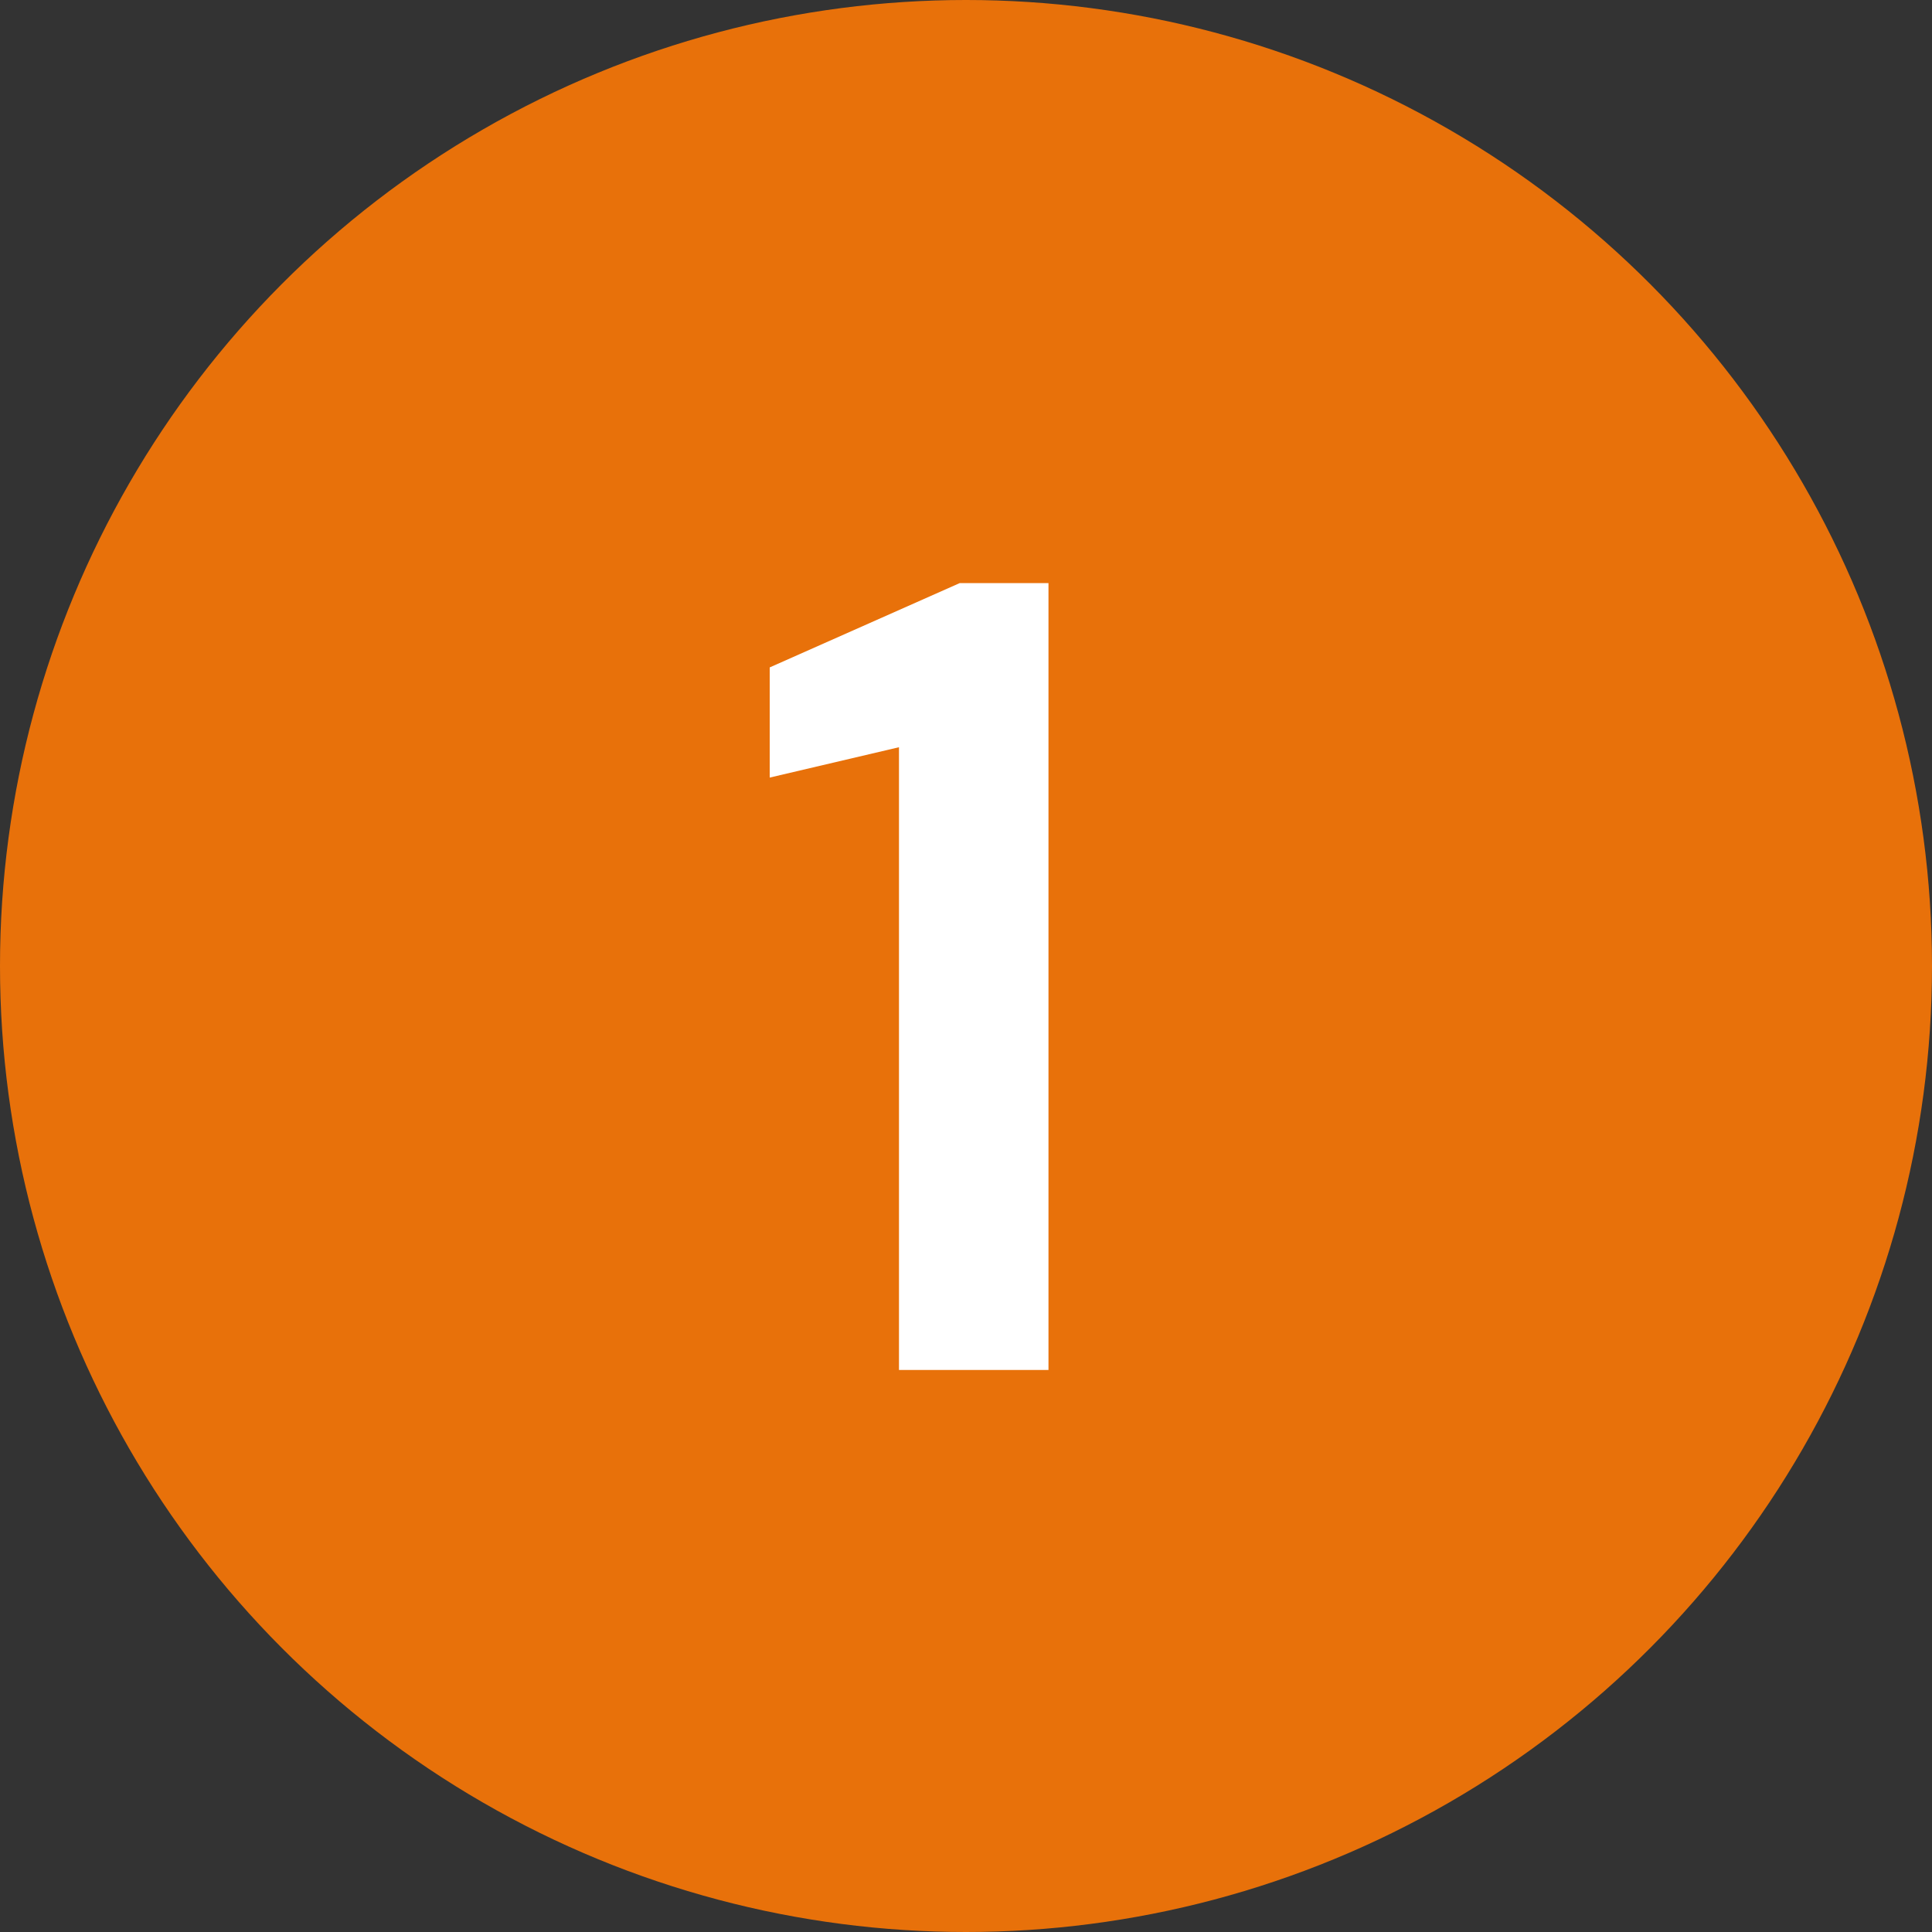 <svg width="55" height="55" viewBox="0 0 55 55" fill="none" xmlns="http://www.w3.org/2000/svg">
<rect x="0" y="0" width="55" height="55" fill="#333333" stroke="none"/>
<circle cx="27.5" cy="27.5" r="27.5" fill="#E8710A"/>
<path d="M25.592 39V21.272L21.912 22.136V19L27.32 16.6H29.848V39H25.592Z" fill="white"/>
</svg>
